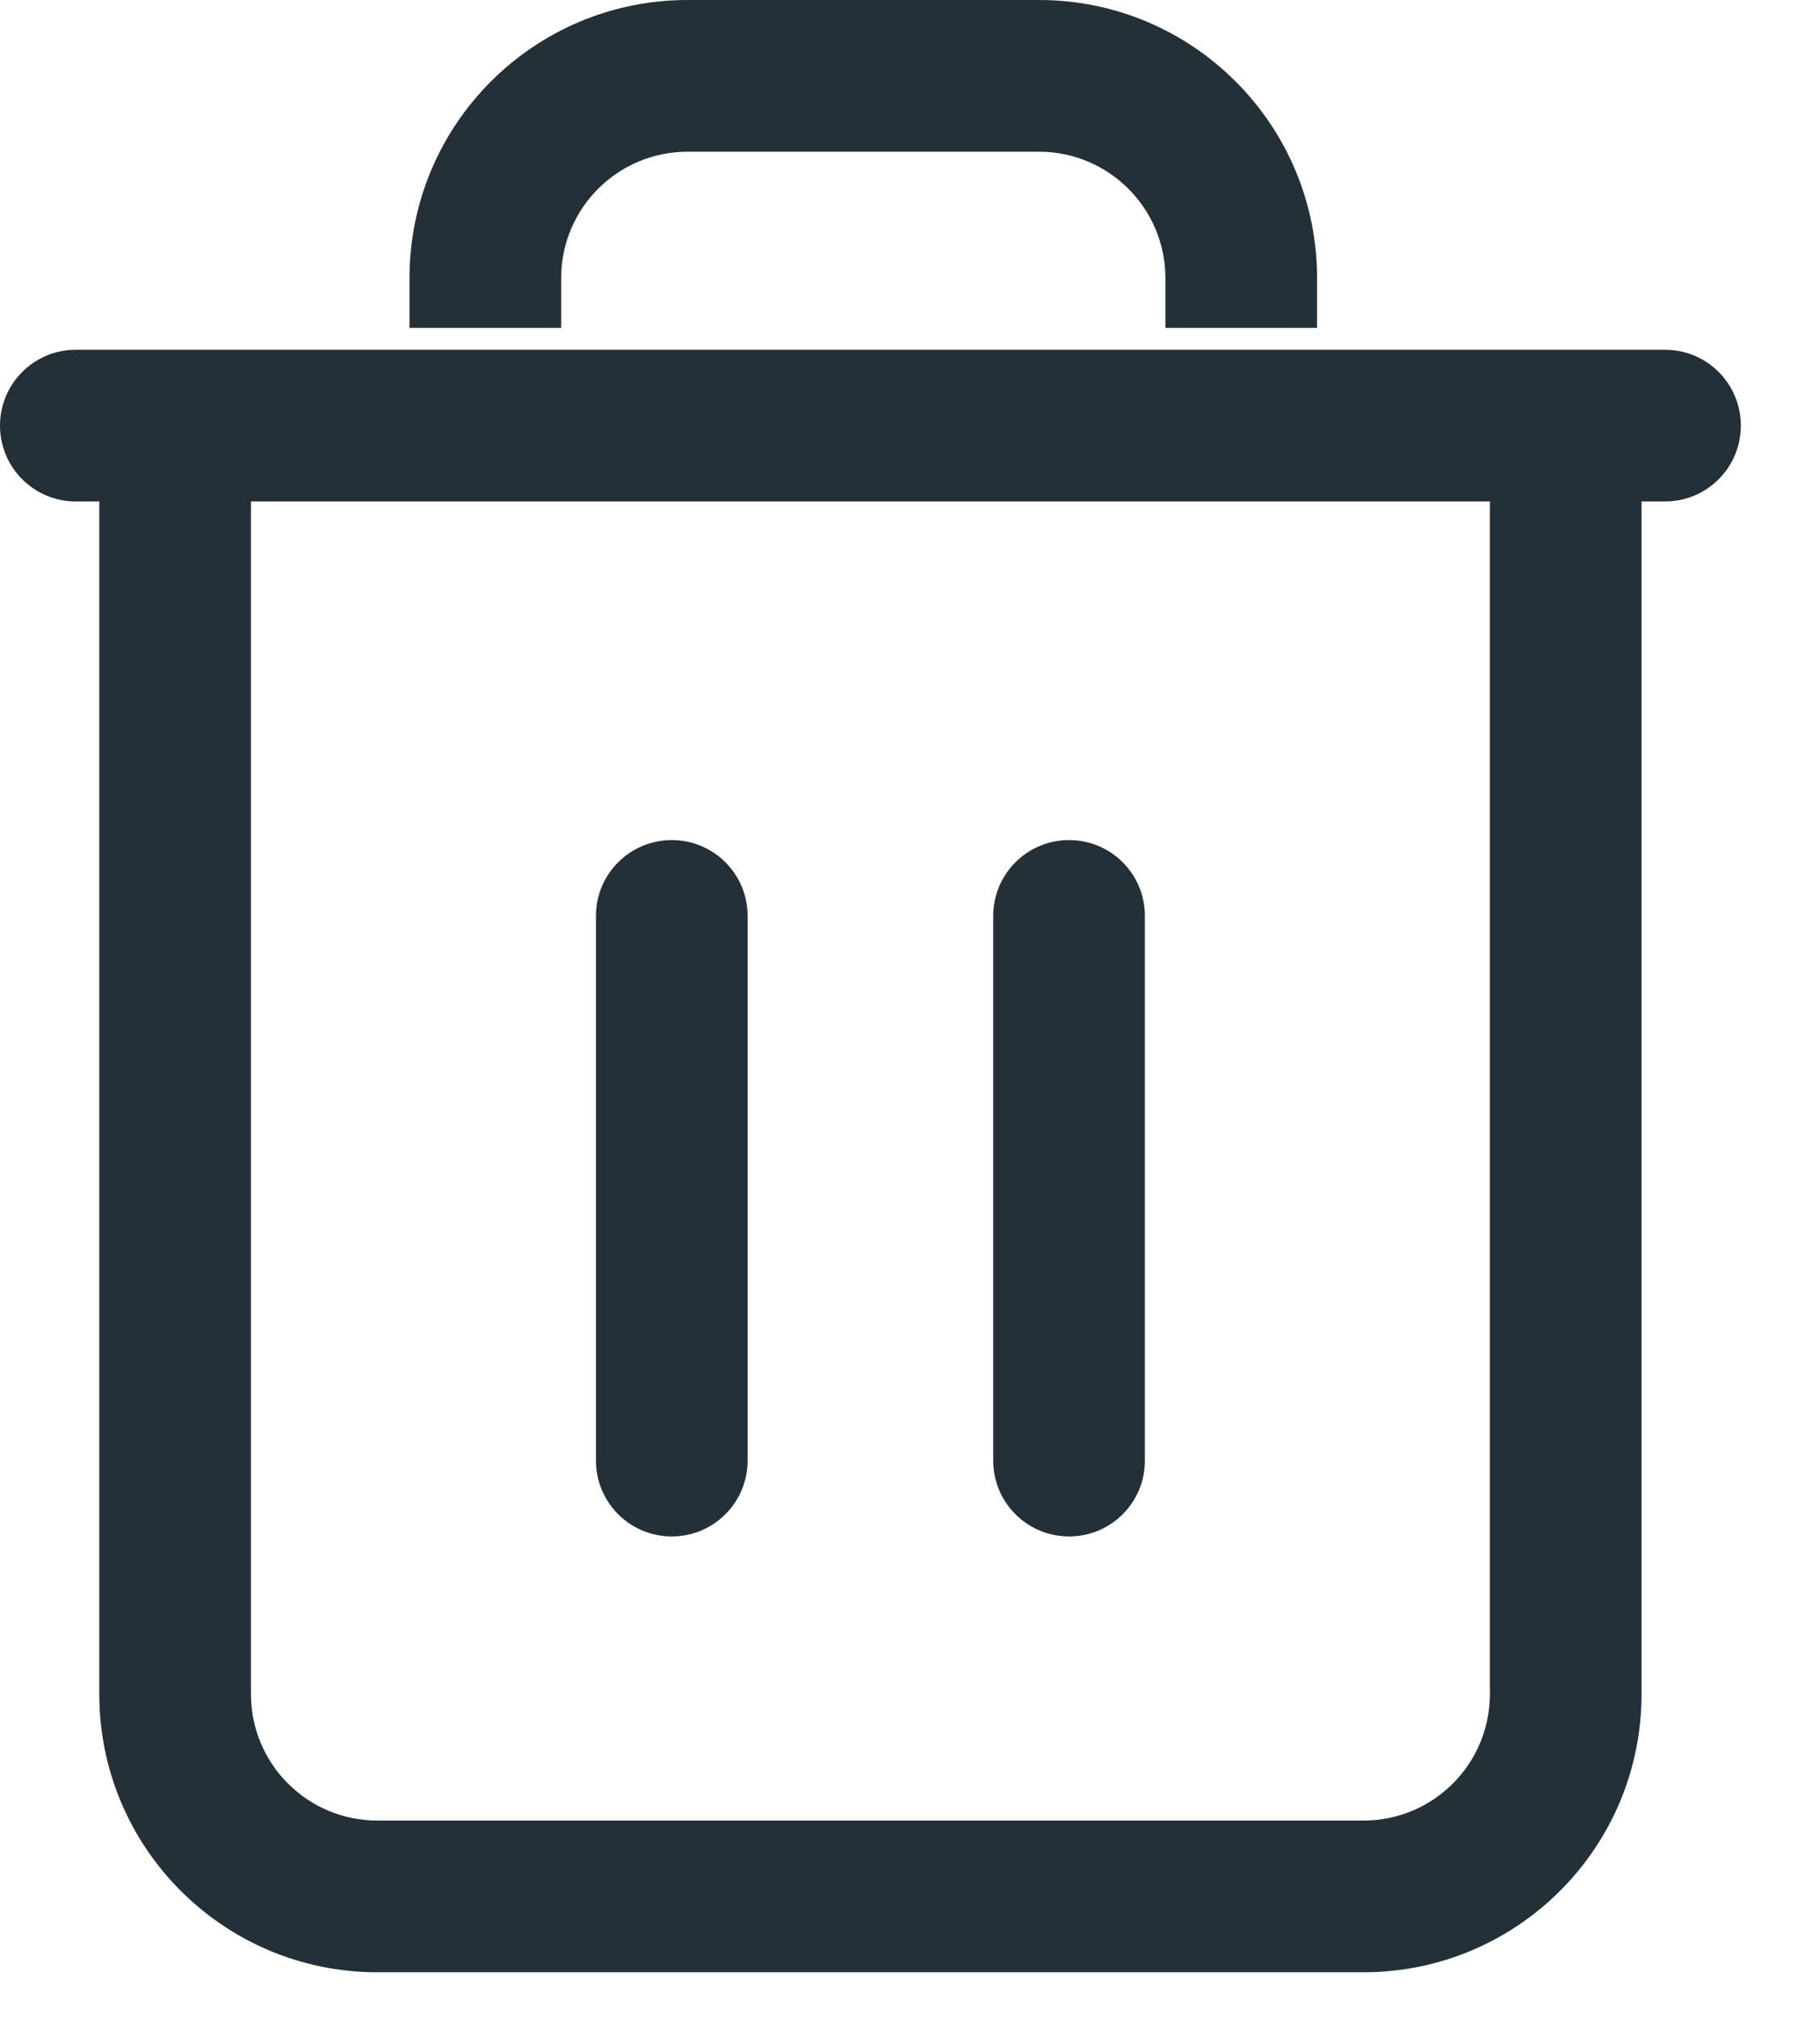 <svg width="18" height="20" viewBox="0 0 18 20" fill="none" xmlns="http://www.w3.org/2000/svg">
<g id="Group 255">
<g id="Union">
<path d="M6.8 1.5C6.109 1.5 5.55 2.06 5.55 2.75V3.242H4.05V2.75C4.05 1.231 5.281 0 6.8 0H10.276C11.794 0 13.026 1.231 13.026 2.75V3.242H11.526V2.75C11.526 2.06 10.966 1.5 10.276 1.5H6.8Z" fill="#243037"/>
<path d="M7.394 14.441L7.394 9.056C7.394 8.641 7.058 8.306 6.644 8.306C6.23 8.306 5.894 8.641 5.894 9.056L5.894 14.441C5.894 14.856 6.23 15.191 6.644 15.191C7.058 15.191 7.394 14.856 7.394 14.441Z" fill="#243037"/>
<path d="M11.323 9.056C11.323 8.641 10.988 8.306 10.573 8.306C10.159 8.306 9.823 8.641 9.823 9.056V14.441C9.823 14.856 10.159 15.191 10.573 15.191C10.988 15.191 11.323 14.856 11.323 14.441V9.056Z" fill="#243037"/>
<path fill-rule="evenodd" clip-rule="evenodd" d="M0 4.208C0 3.794 0.336 3.458 0.75 3.458H16.467C16.882 3.458 17.217 3.794 17.217 4.208C17.217 4.623 16.882 4.958 16.467 4.958H16.235V16.75C16.235 18.269 15.004 19.5 13.485 19.5H3.732C2.213 19.5 0.982 18.269 0.982 16.75V4.958H0.75C0.336 4.958 0 4.623 0 4.208ZM2.482 4.958V16.75C2.482 17.441 3.042 18 3.732 18H13.485C14.175 18 14.735 17.441 14.735 16.75V4.958H2.482Z" fill="#243037"/>
</g>
</g>
</svg>
